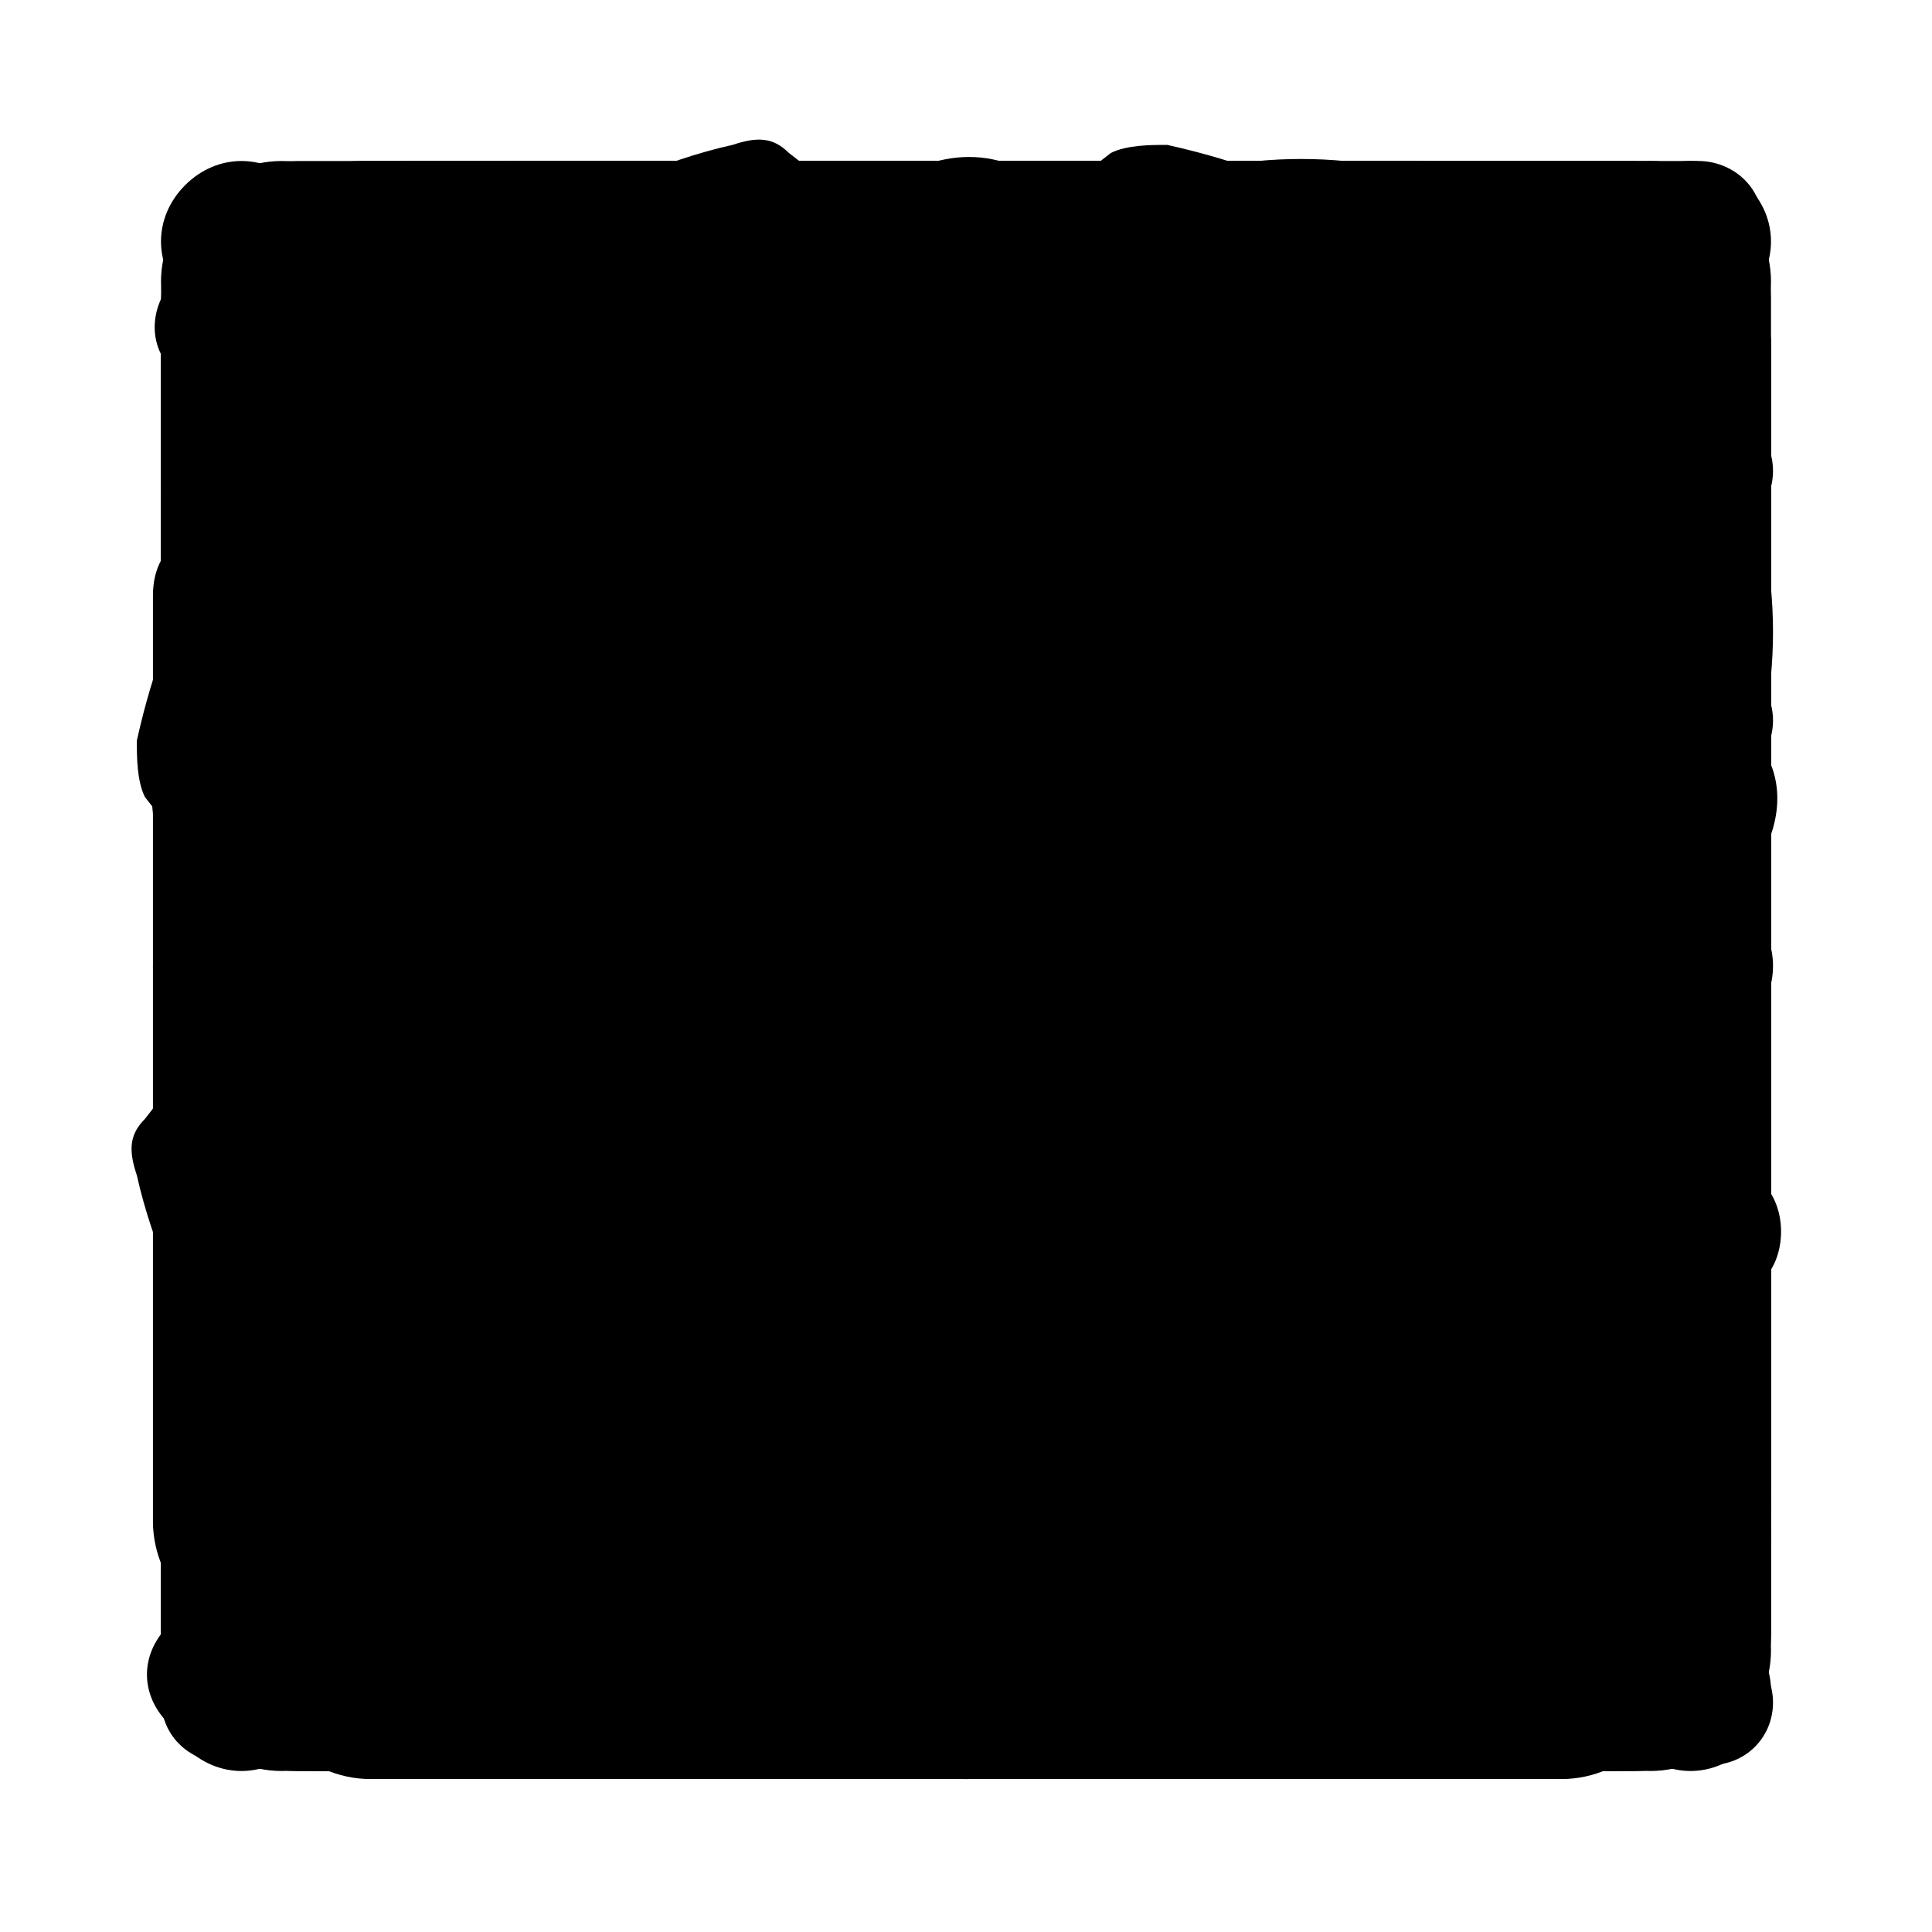 <?xml version="1.0" encoding="UTF-8"?><svg id="phosphor-regular" xmlns="http://www.w3.org/2000/svg" viewBox="0 0 24 24"><path id="archive" d="M20.6,4.9H3.4c-.8,0-1.4,.6-1.4,1.4v2.1c0,.8,.6,1.4,1.4,1.4v7.9c0,.8,.6,1.4,1.4,1.4h14.3c.8,0,1.4-.6,1.4-1.4v-7.9c.8,0,1.4-.6,1.4-1.4v-2.1c0-.8-.6-1.4-1.4-1.4Zm-1.4,12.9H4.9v-7.9h14.3v7.9Zm1.4-9.3H3.4v-2.1H20.6v2.1Zm-11.4,4.3c0-.4,.3-.7,.7-.7h4.3c.4,0,.7,.3,.7,.7s-.3,.7-.7,.7h-4.3c-.4,0-.7-.3-.7-.7Z"/><path id="arrow-right" d="M21.8,12.6l-7.5,7.5c-.3,.3-.9,.3-1.2,0s-.3-.9,0-1.2h0l6.1-6.1H2.8c-.5,0-.8-.4-.8-.8s.4-.8,.8-.8H19.2l-6.1-6.1c-.3-.3-.3-.9,0-1.2s.9-.3,1.2,0l7.5,7.5c.3,.3,.3,.9,0,1.2h0Z"/><path id="arrow-left" d="M2.2,11.4L9.7,3.9c.3-.3,.9-.3,1.2,0s.3,.9,0,1.2h0l-6.1,6.1H21.2c.5,0,.8,.4,.8,.8s-.4,.8-.8,.8H4.8l6.1,6.1c.3,.3,.3,.9,0,1.2s-.9,.3-1.2,0L2.2,12.6c-.3-.3-.3-.9,0-1.2h0Z"/><path id="arrow-top" d="M12.6,2.2l7.5,7.5c.3,.3,.3,.9,0,1.2s-.9,.3-1.2,0h0l-6.1-6.1V21.2c0,.5-.4,.8-.8,.8s-.8-.4-.8-.8V4.8l-6.1,6.1c-.3,.3-.9,.3-1.2,0s-.3-.9,0-1.2L11.4,2.2c.3-.3,.9-.3,1.2,0h0Z"/><path id="check" d="M21.8,6.2l-12.8,12.8c-.3,.3-.8,.3-1.1,0,0,0,0,0,0,0L2.2,13.4c-.3-.3-.3-.8,0-1.1s.8-.3,1.1,0l5,5L20.6,5c.3-.3,.8-.3,1.1,0,.3,.3,.3,.8,0,1.1h0Z"/><path id="close" d="M21.7,20.3c.4,.4,.4,1,0,1.4s-1,.4-1.4,0h0L12,13.4,3.7,21.7c-.4,.4-1,.4-1.4,0s-.4-1,0-1.4L10.6,12,2.3,3.7c-.4-.4-.4-1,0-1.4s1-.4,1.4,0h0L12,10.6,20.3,2.3c.4-.4,1-.4,1.4,0s.4,1,0,1.4h0L13.4,12l8.3,8.3Z"/><path id="clear" d="M20.6,4.1H7.4c-.5,0-1,.3-1.2,.7L2.1,11.6c-.1,.2-.1,.5,0,.7l4.1,6.8c.3,.4,.7,.7,1.2,.7h13.2c.8,0,1.4-.6,1.4-1.4V5.6c0-.8-.6-1.4-1.4-1.4ZM6.8,18.8l.6-.4-.6,.4Zm13.8-.4H7.4l-3.9-6.4,3.9-6.4h13.2v12.9Zm-9.8-4.8l1.6-1.6-1.6-1.6c-.3-.3-.3-.7,0-1s.7-.3,1,0l1.6,1.6,1.6-1.6c.3-.3,.7-.3,1,0,.3,.3,.3,.7,0,1l-1.6,1.6,1.6,1.6c.3,.3,.3,.7,0,1s-.7,.3-1,0l-1.6-1.6-1.6,1.6c-.3,.3-.7,.3-1,0-.3-.3-.3-.7,0-1Z"/><path id="comment" d="M10.8,10.5c0-.6,.5-1.2,1.2-1.2s1.2,.5,1.2,1.2-.5,1.2-1.2,1.2-1.2-.5-1.2-1.2Zm5.4,1.2c.6,0,1.2-.5,1.2-1.2s-.5-1.2-1.2-1.2-1.2,.5-1.2,1.2,.5,1.2,1.2,1.2Zm5.8-7.3v12.3c0,.8-.7,1.5-1.5,1.5h-5.7l-1.4,2.3c-.4,.7-1.4,1-2.1,.5-.2-.1-.4-.3-.5-.5l-1.4-2.3H3.5c-.8,0-1.5-.7-1.5-1.5V4.3c0-.8,.7-1.5,1.5-1.5H20.5c.8,0,1.5,.7,1.5,1.5Zm-1.5,0H3.5v12.3h5.7c.5,0,1,.3,1.3,.7l1.4,2.3,1.4-2.3c.3-.5,.8-.7,1.3-.7h5.7V4.3ZM7.8,11.6c.6,0,1.2-.5,1.2-1.2s-.5-1.2-1.2-1.2-1.2,.5-1.2,1.2,.5,1.2,1.2,1.2Z"/><path id="comment-text" d="M8.2,8.9c0-.4,.3-.8,.8-.8h6.2c.4,0,.8,.3,.8,.8s-.3,.8-.8,.8h-6.2c-.4,0-.8-.3-.8-.8Zm.8,3.8h6.2c.4,0,.8-.3,.8-.8s-.3-.8-.8-.8h-6.2c-.4,0-.8,.3-.8,.8s.3,.8,.8,.8ZM22,4.3v12.3c0,.8-.7,1.5-1.5,1.5h-5.7l-1.4,2.3c-.4,.7-1.4,1-2.1,.5-.2-.1-.4-.3-.5-.5l-1.4-2.3H3.5c-.8,0-1.5-.7-1.5-1.5V4.3c0-.8,.7-1.5,1.5-1.5H20.5c.8,0,1.5,.7,1.5,1.5Zm-1.5,0H3.5v12.3h5.7c.5,0,1,.3,1.3,.7l1.4,2.3,1.4-2.3c.3-.5,.8-.7,1.3-.7h5.7V4.3Z"/><path id="copy" d="M21.2,2H7.8c-.5,0-.8,.4-.8,.8V7H2.8c-.5,0-.8,.4-.8,.8v13.3c0,.5,.4,.8,.8,.8h13.3c.5,0,.8-.4,.8-.8v-4.2h4.2c.5,0,.8-.4,.8-.8V2.8c0-.5-.4-.8-.8-.8Zm-5.8,18.3H3.7V8.7H15.3v11.7Zm5-5h-3.3V7.8c0-.5-.4-.8-.8-.8h-7.5V3.7h11.7V15.3Z"/><path id="dark" d="M22,9.3c0,.4-.3,.8-.8,.8h-1.5v1.5c0,.4-.3,.8-.8,.8s-.8-.3-.8-.8v-1.5h-1.5c-.4,0-.8-.3-.8-.8s.3-.8,.8-.8h1.5v-1.5c0-.4,.3-.8,.8-.8s.8,.3,.8,.8v1.5h1.5c.4,0,.8,.3,.8,.8Zm-9.2-3.8h.8v.8c0,.4,.3,.8,.8,.8s.8-.3,.8-.8v-.8h.8c.4,0,.8-.3,.8-.8s-.3-.8-.8-.8h-.8v-.8c0-.4-.3-.8-.8-.8s-.8,.3-.8,.8v.8h-.8c-.4,0-.8,.3-.8,.8s.3,.8,.8,.8Zm7,9.3c.2,.2,.2,.5,.1,.8-1.8,4.8-7.1,7.2-11.8,5.5C3.3,19.3,.8,14,2.6,9.2c.9-2.5,2.9-4.6,5.5-5.5,.4-.1,.8,0,1,.5,0,.1,0,.3,0,.4-.9,4.6,2.1,9,6.7,10,1.1,.2,2.2,.2,3.3,0,.3,0,.6,0,.7,.3Zm-1.9,1.4c-.2,0-.3,0-.5,0-5.5,0-10-4.5-10-10,0-.2,0-.3,0-.5-3.7,2.1-5,6.8-2.8,10.5s6.8,5,10.5,2.8c1.2-.7,2.2-1.7,2.8-2.8h0Z"/><path id="download" d="M22,14.5v5.8c0,.9-.7,1.7-1.7,1.7H3.7c-.9,0-1.7-.7-1.7-1.7v-5.8c0-.5,.4-.8,.8-.8s.8,.4,.8,.8v5.8H20.3v-5.8c0-.5,.4-.8,.8-.8s.8,.4,.8,.8Zm-10.6,.6c.3,.3,.9,.3,1.2,0h0s4.2-4.2,4.2-4.2c.3-.3,.3-.9,0-1.2-.3-.3-.9-.3-1.2,0l-2.7,2.7V2.8c0-.5-.4-.8-.8-.8s-.8,.4-.8,.8V12.5l-2.7-2.7c-.3-.3-.9-.3-1.2,0s-.3,.9,0,1.2l4.2,4.2Z"/><path id="home" d="M21.1,10L13.1,2.4s0,0,0,0c-.6-.6-1.5-.6-2.2,0h0S2.9,10,2.9,10c-.3,.3-.5,.7-.5,1.2v9.2c0,.9,.7,1.6,1.6,1.6h4.8c.9,0,1.6-.7,1.6-1.6v-4.8h3.2v4.8c0,.9,.7,1.6,1.6,1.6h4.8c.9,0,1.6-.7,1.6-1.6V11.2c0-.4-.2-.9-.5-1.2Zm-1.1,10.4h-4.8v-4.8c0-.9-.7-1.6-1.6-1.6h-3.2c-.9,0-1.6,.7-1.6,1.6v4.8H4V11.2h0S12,3.6,12,3.6l8,7.5h0s0,9.3,0,9.3Z"/><path id="label" d="M21.2,8.1h-4.7l.8-4.5c0-.4-.2-.8-.6-.9-.4,0-.8,.2-.9,.6l-.9,4.8h-4.6l.8-4.5c0-.4-.2-.8-.6-.9-.4,0-.8,.2-.9,.6l-.9,4.8H4.3c-.4,0-.8,.3-.8,.8s.3,.8,.8,.8h4.3l-.8,4.6H2.8c-.4,0-.8,.3-.8,.8s.3,.8,.8,.8H7.4l-.8,4.5c0,.4,.2,.8,.6,.9,0,0,0,0,.1,0,.4,0,.7-.3,.8-.6l.9-4.8h4.6l-.8,4.5c0,.4,.2,.8,.6,.9,0,0,0,0,.1,0,.4,0,.7-.3,.8-.6l.9-4.8h4.5c.4,0,.8-.3,.8-.8s-.3-.8-.8-.8h-4.3l.8-4.6h5c.4,0,.8-.3,.8-.8s-.3-.8-.8-.8Zm-7.4,6.2h-4.6l.8-4.6h4.6l-.8,4.6Z"/><path id="light" d="M11.3,4.7V2.7c0-.4,.3-.7,.7-.7s.7,.3,.7,.7v2c0,.4-.3,.7-.7,.7s-.7-.3-.7-.7Zm6,7.3c0,2.9-2.4,5.3-5.3,5.3s-5.3-2.4-5.3-5.3,2.4-5.3,5.3-5.3c2.9,0,5.3,2.4,5.3,5.3Zm-1.3,0c0-2.2-1.8-4-4-4s-4,1.8-4,4,1.8,4,4,4c2.2,0,4-1.8,4-4ZM6.2,7.1c.3,.3,.7,.3,.9,0s.3-.7,0-.9l-1.3-1.3c-.3-.3-.7-.3-.9,0s-.3,.7,0,.9l1.3,1.3Zm0,9.7l-1.3,1.3c-.3,.3-.3,.7,0,.9s.7,.3,.9,0l1.3-1.3c.3-.3,.3-.7,0-.9-.3-.3-.7-.3-.9,0ZM17.3,7.3c.2,0,.3,0,.5-.2l1.3-1.3c.3-.3,.3-.7,0-.9s-.7-.3-.9,0l-1.3,1.3c-.3,.3-.3,.7,0,.9,.1,.1,.3,.2,.5,.2Zm.5,9.5c-.3-.3-.7-.3-.9,0s-.3,.7,0,.9l1.3,1.3c.3,.3,.7,.3,.9,0s.3-.7,0-.9l-1.3-1.3ZM5.3,12c0-.4-.3-.7-.7-.7H2.7c-.4,0-.7,.3-.7,.7s.3,.7,.7,.7h2c.4,0,.7-.3,.7-.7Zm6.7,6.7c-.4,0-.7,.3-.7,.7v2c0,.4,.3,.7,.7,.7s.7-.3,.7-.7v-2c0-.4-.3-.7-.7-.7Zm9.3-7.3h-2c-.4,0-.7,.3-.7,.7s.3,.7,.7,.7h2c.4,0,.7-.3,.7-.7s-.3-.7-.7-.7Z"/><path id="link" d="M13,18.1c.3,.3,.3,.9,0,1.2l-1,1c-2.3,2.3-6,2.3-8.3,0-2.3-2.3-2.3-6,0-8.3l2.5-2.5c2.2-2.2,5.7-2.3,8-.2,.3,.3,.4,.8,0,1.2-.3,.3-.8,.4-1.2,0-1.6-1.5-4.2-1.4-5.7,.2l-2.5,2.5c-1.6,1.6-1.6,4.3,0,5.9,1.6,1.6,4.3,1.6,5.9,0l1-1c.3-.3,.9-.3,1.2,0,0,0,0,0,0,0ZM20.3,3.7c-2.3-2.3-6-2.3-8.2,0l-1,1c-.3,.3-.3,.9,0,1.2,.3,.3,.9,.3,1.2,0l1-1c1.6-1.6,4.3-1.6,5.9,0s1.6,4.3,0,5.9l-2.5,2.5c-1.6,1.6-4.1,1.6-5.7,.2-.3-.3-.9-.3-1.2,0-.3,.3-.3,.9,0,1.2,2.3,2.1,5.8,1.9,8-.2l2.5-2.5c2.3-2.3,2.3-6,0-8.3h0Z"/><path id="link-open" d="M20.3,2H3.7c-.9,0-1.7,.7-1.7,1.7V20.3c0,.9,.7,1.7,1.7,1.7H20.3c.9,0,1.7-.7,1.7-1.7V3.7c0-.9-.7-1.7-1.7-1.7Zm0,18.3H3.7V3.7H20.3V20.3Zm-12.3-4.4c-.3-.3-.3-.9,0-1.2,0,0,0,0,0,0l5.2-5.2h-3c-.5,0-.8-.4-.8-.8s.4-.8,.8-.8h5c.5,0,.8,.4,.8,.8v5c0,.5-.4,.8-.8,.8s-.8-.4-.8-.8v-3l-5.2,5.2c-.3,.3-.9,.3-1.2,0,0,0,0,0,0,0Z"/><path id="list" d="M22,12.4c0,.5-.4,.8-.8,.8H9.5c-.5,0-.8-.4-.8-.8s.4-.8,.8-.8h11.7c.5,0,.8,.4,.8,.8ZM9.5,6.6h11.7c.5,0,.8-.4,.8-.8s-.4-.8-.8-.8H9.5c-.5,0-.8,.4-.8,.8s.4,.8,.8,.8Zm11.7,11.7H9.5c-.5,0-.8,.4-.8,.8s.4,.8,.8,.8h11.7c.5,0,.8-.4,.8-.8s-.4-.8-.8-.8ZM3.2,4.8l.5-.2v5.3c0,.5,.4,.8,.8,.8s.8-.4,.8-.8V3.3c0-.5-.4-.8-.8-.8-.1,0-.3,0-.4,0l-1.7,.8c-.4,.2-.6,.7-.4,1.1,.2,.4,.7,.6,1.1,.4Zm3.8,10.6c0-.7-.5-1.3-1-1.7-1.1-.8-2.7-.6-3.5,.5-.2,.2-.3,.4-.4,.7-.2,.4,0,.9,.4,1.1,.4,.2,.9,0,1.1-.4,0,0,0,0,0-.1,0,0,0-.2,.1-.2,.3-.4,.9-.5,1.2-.2,.2,.1,.3,.3,.3,.6,0,.2,0,.4-.2,.6,0,0,0,0,0,0l-3,4c-.3,.4-.2,.9,.2,1.2,.1,.1,.3,.2,.5,.2h3.3c.5,0,.8-.4,.8-.8s-.4-.8-.8-.8h-1.7l2-2.7c.4-.5,.6-1.2,.5-1.8Z"/><path id="menu" d="M22,12c0,.5-.4,.8-.8,.8H2.8c-.5,0-.8-.4-.8-.8s.4-.8,.8-.8H21.2c.5,0,.8,.4,.8,.8ZM2.8,6.2H21.2c.5,0,.8-.4,.8-.8s-.4-.8-.8-.8H2.8c-.5,0-.8,.4-.8,.8s.4,.8,.8,.8Zm18.3,11.7H2.8c-.5,0-.8,.4-.8,.8s.4,.8,.8,.8H21.2c.5,0,.8-.4,.8-.8s-.4-.8-.8-.8Z"/><path id="menu-more" d="M5,3.5c0,.8-.7,1.5-1.5,1.5s-1.5-.7-1.5-1.5,.7-1.5,1.5-1.5,1.5,.7,1.5,1.5Zm7-1.5c-.8,0-1.5,.7-1.5,1.5s.7,1.5,1.5,1.5,1.5-.7,1.5-1.5-.7-1.5-1.5-1.5Zm8.5,3c.8,0,1.5-.7,1.5-1.5s-.7-1.5-1.5-1.5-1.5,.7-1.5,1.5,.7,1.5,1.5,1.5ZM3.5,10.5c-.8,0-1.5,.7-1.5,1.5s.7,1.5,1.5,1.5,1.5-.7,1.5-1.5-.7-1.5-1.5-1.5Zm8.5,0c-.8,0-1.5,.7-1.5,1.5s.7,1.5,1.5,1.5,1.5-.7,1.5-1.5-.7-1.5-1.5-1.5Zm8.5,0c-.8,0-1.5,.7-1.5,1.5s.7,1.5,1.5,1.5,1.5-.7,1.5-1.5-.7-1.5-1.5-1.5ZM3.5,19c-.8,0-1.5,.7-1.5,1.5s.7,1.5,1.5,1.5,1.5-.7,1.5-1.5-.7-1.5-1.5-1.5Zm8.5,0c-.8,0-1.5,.7-1.5,1.5s.7,1.5,1.5,1.5,1.5-.7,1.5-1.5-.7-1.5-1.5-1.5Zm8.5,0c-.8,0-1.5,.7-1.5,1.5s.7,1.5,1.5,1.5,1.5-.7,1.5-1.5-.7-1.5-1.5-1.5Z"/><path id="more" d="M13.5,12c0,.8-.7,1.5-1.5,1.5s-1.5-.7-1.5-1.5,.7-1.5,1.5-1.5,1.5,.7,1.5,1.5Zm7-1.5c-.8,0-1.5,.7-1.5,1.5s.7,1.5,1.5,1.5,1.5-.7,1.5-1.5-.7-1.5-1.5-1.5Zm-17,0c-.8,0-1.5,.7-1.5,1.5s.7,1.5,1.5,1.5,1.5-.7,1.5-1.5-.7-1.5-1.5-1.5Z"/><path id="more-vertical" d="M12,13.5c-.8,0-1.5-.7-1.5-1.5s.7-1.5,1.5-1.5,1.5,.7,1.5,1.5-.7,1.5-1.5,1.5Zm1.5,7c0-.8-.7-1.5-1.5-1.5s-1.5,.7-1.5,1.5,.7,1.5,1.5,1.5,1.5-.7,1.5-1.5Zm0-17c0-.8-.7-1.5-1.5-1.5s-1.5,.7-1.5,1.5,.7,1.5,1.5,1.5,1.5-.7,1.5-1.5Z"/><path id="read-more" d="M9.1,10.6c0-.4,.3-.7,.7-.7h7.1c.4,0,.7,.3,.7,.7s-.3,.7-.7,.7h-7.1c-.4,0-.7-.3-.7-.7Zm.7,3.6h7.1c.4,0,.7-.3,.7-.7s-.3-.7-.7-.7h-7.1c-.4,0-.7,.3-.7,.7s.3,.7,.7,.7Zm12.1-7.9v10.7c0,1.2-1,2.1-2.1,2.1H4.1c-1.2,0-2.1-1-2.1-2.1V8.4c0-.4,.3-.7,.7-.7s.7,.3,.7,.7v8.6c0,.4,.3,.7,.7,.7s.7-.3,.7-.7V6.3c0-.8,.6-1.4,1.4-1.4h14.3c.8,0,1.4,.6,1.4,1.4Zm-1.4,0H6.3v10.7c0,.2,0,.5-.1,.7h13.7c.4,0,.7-.3,.7-.7V6.3Z"/><path id="page" d="M20.2,7.6L14.9,2.2c-.1-.1-.3-.2-.5-.2H5.1c-.8,0-1.5,.7-1.5,1.5V20.5c0,.8,.7,1.5,1.5,1.5h13.8c.8,0,1.5-.7,1.5-1.5V8.2c0-.2,0-.4-.2-.5Zm-5.2-3l2.8,2.8h-2.8v-2.8Zm3.8,15.8H5.1V3.5H13.5v4.6c0,.4,.3,.8,.8,.8h4.6v11.5Zm-3.1-7.7c0,.4-.3,.8-.8,.8h-6.2c-.4,0-.8-.3-.8-.8s.3-.8,.8-.8h6.2c.4,0,.8,.3,.8,.8Zm0,3.1c0,.4-.3,.8-.8,.8h-6.2c-.4,0-.8-.3-.8-.8s.3-.8,.8-.8h6.2c.4,0,.8,.3,.8,.8Z"/><path id="pin" d="M20.1,14.6h-.9l-2-11.1h.6c.4,0,.7-.3,.7-.7s-.3-.7-.7-.7H6.1c-.4,0-.7,.3-.7,.7s.3,.7,.7,.7h.6l-2,11.1h-.9c-.4,0-.7,.3-.7,.7s.3,.7,.7,.7h7.4v5.2c0,.4,.3,.7,.7,.7s.7-.3,.7-.7v-5.2h7.4c.4,0,.7-.3,.7-.7s-.3-.7-.7-.7ZM8.2,3.5h7.6l2,11.1H6.2l2-11.1Z"/><path id="reload" d="M2,12c0-3.8,3.1-6.9,6.9-6.9h10.5l-1-1c-.3-.3-.3-.8,0-1.1s.8-.3,1.1,0l2.3,2.3c.3,.3,.3,.8,0,1.1,0,0,0,0,0,0l-2.3,2.3c-.3,.3-.8,.3-1.1,0-.3-.3-.3-.8,0-1.1l1-1H8.9c-3,0-5.4,2.4-5.4,5.4,0,.4-.3,.8-.8,.8s-.8-.3-.8-.8Zm19.2-.8c-.4,0-.8,.3-.8,.8,0,3-2.4,5.4-5.4,5.4H4.6l1-1c.3-.3,.3-.8,0-1.1-.3-.3-.8-.3-1.1,0l-2.3,2.3c-.3,.3-.3,.8,0,1.1,0,0,0,0,0,0l2.3,2.3c.3,.3,.8,.3,1.1,0,.3-.3,.3-.8,0-1.1l-1-1H15.1c3.8,0,6.9-3.1,6.9-6.9,0-.4-.3-.8-.8-.8Z"/><path id="search" d="M21.8,20.7l-4.8-4.8c3-3.6,2.5-8.9-1.1-11.9C12.3,1,7,1.5,4,5c-3,3.6-2.5,8.9,1.1,11.9,3.1,2.6,7.7,2.6,10.8,0l4.8,4.8c.3,.3,.8,.3,1.1,0s.3-.8,0-1.1ZM3.6,10.5c0-3.8,3.1-6.9,6.9-6.9s6.9,3.1,6.9,6.9-3.1,6.9-6.9,6.9c-3.8,0-6.9-3.1-6.9-6.9Z"/><path id="share" d="M21.8,9.5l-4.6,4.6c-.3,.3-.8,.3-1.1,0s-.3-.8,0-1.1l3.3-3.3h-3.8c-3.9,0-7.2,2.6-8.2,6.3-.1,.4-.5,.7-.9,.6s-.7-.5-.6-.9c1.1-4.4,5.1-7.5,9.7-7.5h3.8l-3.3-3.3c-.3-.3-.3-.8,0-1.1s.8-.3,1.1,0l4.6,4.6c.3,.3,.3,.8,0,1.1,0,0,0,0,0,0Zm-3.6,9.5H3.5V7.4c0-.4-.3-.8-.8-.8s-.8,.3-.8,.8v11.5c0,.8,.7,1.5,1.5,1.5h14.6c.4,0,.8-.3,.8-.8s-.3-.8-.8-.8Z"/><path id="sort-ascending" d="M11.2,11.2c0,.5-.4,.8-.8,.8H2.8c-.5,0-.8-.4-.8-.8s.4-.8,.8-.8h7.5c.5,0,.8,.4,.8,.8ZM2.8,5.3h14.2c.5,0,.8-.4,.8-.8s-.4-.8-.8-.8H2.8c-.5,0-.8,.4-.8,.8s.4,.8,.8,.8Zm5.8,11.7H2.8c-.5,0-.8,.4-.8,.8s.4,.8,.8,.8h5.8c.5,0,.8-.4,.8-.8s-.4-.8-.8-.8Zm13.1-2.3c-.3-.3-.9-.3-1.2,0h0s-2.7,2.7-2.7,2.7v-8c0-.5-.4-.8-.8-.8s-.8,.4-.8,.8v8l-2.7-2.7c-.3-.3-.9-.3-1.2,0s-.3,.9,0,1.2l4.2,4.2c.3,.3,.9,.3,1.2,0h0s4.2-4.2,4.2-4.2c.3-.3,.3-.9,0-1.2h0Z"/><path id="sort-descending" d="M2,12.8c0-.5,.4-.8,.8-.8h7.5c.5,0,.8,.4,.8,.8s-.4,.8-.8,.8H2.8c-.5,0-.8-.4-.8-.8Zm.8-5.8h5.8c.5,0,.8-.4,.8-.8s-.4-.8-.8-.8H2.8c-.5,0-.8,.4-.8,.8s.4,.8,.8,.8Zm14.2,11.7H2.8c-.5,0-.8,.4-.8,.8s.4,.8,.8,.8h14.2c.5,0,.8-.4,.8-.8s-.4-.8-.8-.8Zm4.8-10.6l-4.2-4.2c-.3-.3-.9-.3-1.2,0,0,0,0,0,0,0l-4.2,4.2c-.3,.3-.3,.9,0,1.2,.3,.3,.9,.3,1.2,0l2.7-2.7v8c0,.5,.4,.8,.8,.8s.8-.4,.8-.8V6.5l2.7,2.7c.3,.3,.9,.3,1.2,0,.3-.3,.3-.9,0-1.2Z"/><path id="star" d="M21.9,9.6c-.2-.5-.7-.9-1.2-1l-5.3-.5-2.1-4.9c-.3-.7-1.1-1.1-1.9-.8-.3,.1-.6,.4-.8,.8l-2.1,4.9-5.3,.5c-.8,0-1.4,.8-1.3,1.5,0,.4,.2,.7,.5,1l4,3.5-1.2,5.2c-.2,.8,.3,1.5,1.1,1.7,.4,0,.7,0,1.1-.2l4.6-2.8,4.6,2.8c.7,.4,1.6,.2,2-.5,.2-.3,.3-.7,.2-1.1l-1.2-5.2,4-3.5c.4-.4,.6-1,.4-1.5Zm-1.4,.4l-4,3.5c-.4,.3-.6,.9-.5,1.4l1.2,5.2-4.6-2.8c-.5-.3-1-.3-1.5,0l-4.6,2.8,1.2-5.2c.1-.5,0-1.1-.5-1.4l-4-3.5s0,0,0,0l5.3-.5c.5,0,1-.4,1.2-.9l2.1-4.9,2.1,4.9c.2,.5,.7,.8,1.2,.9l5.3,.5h0s0,0,0,0Z"/><path id="translate" d="M21.9,19.9l-5-10c-.2-.4-.6-.5-1-.3-.1,0-.3,.2-.3,.3l-1.9,3.9c-1.5,0-3-.6-4.2-1.5,1.4-1.5,2.3-3.5,2.5-5.6h2.2c.4,0,.7-.3,.7-.7s-.3-.7-.7-.7h-5v-1.4c0-.4-.3-.7-.7-.7s-.7,.3-.7,.7v1.4H2.7c-.4,0-.7,.3-.7,.7s.3,.7,.7,.7h7.8c-.2,1.8-.9,3.4-2.1,4.7-.8-.8-1.3-1.7-1.7-2.8-.1-.4-.5-.6-.9-.5-.4,.1-.6,.5-.5,.9,0,0,0,0,0,0,.4,1.2,1.1,2.3,2,3.2-1.3,1-3,1.5-4.6,1.5-.4,0-.7,.3-.7,.7s.3,.7,.7,.7c2.1,0,4.1-.7,5.7-2,1.3,1,2.9,1.7,4.6,1.9l-2.4,4.7c-.2,.4,0,.8,.3,1,.4,.2,.8,0,1-.3l1.2-2.5h6.3l1.2,2.5c.1,.2,.4,.4,.6,.4,.4,0,.7-.3,.7-.7,0-.1,0-.2,0-.3Zm-8.1-3.3l2.4-4.8,2.4,4.8h-4.8Z"/><path id="verified" d="M20.7,9.8c-.3-.4-.7-.7-.8-1-.1-.3-.1-.8-.1-1.2,0-.9,0-1.9-.7-2.5s-1.7-.7-2.5-.7c-.5,0-1,0-1.2-.1-.3-.1-.7-.5-1-.8-.6-.6-1.3-1.3-2.2-1.3s-1.6,.7-2.2,1.3c-.4,.3-.7,.7-1,.8-.3,.1-.8,.1-1.2,.1-.9,0-1.9,0-2.5,.7s-.7,1.7-.7,2.5c0,.5,0,1-.1,1.2-.1,.3-.5,.7-.8,1-.6,.6-1.3,1.3-1.3,2.2s.7,1.6,1.3,2.2c.3,.4,.7,.7,.8,1,.1,.3,.1,.8,.1,1.2,0,.9,0,1.9,.7,2.5s1.7,.7,2.5,.7c.5,0,1,0,1.2,.1,.3,.1,.7,.5,1,.8,.6,.6,1.3,1.3,2.2,1.3s1.6-.7,2.2-1.3c.4-.3,.7-.7,1-.8,.3-.1,.8-.1,1.2-.1,.9,0,1.9,0,2.5-.7s.7-1.7,.7-2.5c0-.5,0-1,.1-1.2,.1-.3,.5-.7,.8-1,.6-.6,1.3-1.3,1.3-2.2s-.7-1.6-1.3-2.2Zm-1,3.5c-.4,.4-.9,.9-1.1,1.5-.2,.5-.2,1.2-.2,1.8,0,.6,0,1.3-.3,1.6s-.9,.3-1.6,.3c-.6,0-1.2,0-1.8,.2-.6,.2-1,.7-1.5,1.1s-.9,.9-1.3,.9-.8-.4-1.3-.9-.9-.9-1.5-1.1c-.5-.2-1.2-.2-1.8-.2-.6,0-1.3,0-1.6-.3s-.3-.9-.3-1.6c0-.6,0-1.2-.2-1.8-.2-.6-.7-1-1.1-1.5s-.9-.9-.9-1.3,.4-.8,.9-1.3,.9-.9,1.1-1.5c.2-.5,.2-1.2,.2-1.8,0-.6,0-1.3,.3-1.6s.9-.3,1.6-.3c.6,0,1.2,0,1.8-.2,.6-.2,1-.7,1.5-1.1s.9-.9,1.3-.9,.8,.4,1.3,.9,.9,.9,1.5,1.1c.5,.2,1.2,.2,1.8,.2,.6,0,1.3,0,1.6,.3s.3,.9,.3,1.6c0,.6,0,1.2,.2,1.8,.2,.6,.7,1,1.1,1.5s.9,.9,.9,1.3-.4,.8-.9,1.3Zm-3.6-3.9c.3,.3,.3,.7,0,1,0,0,0,0,0,0l-5,5c-.3,.3-.7,.3-1,0,0,0,0,0,0,0l-2.1-2.1c-.3-.3-.3-.7,0-1,.3-.3,.7-.3,1,0l1.6,1.6,4.5-4.5c.3-.3,.7-.3,1,0,0,0,0,0,0,0Z"/><path id="zip" d="M17.8,14.5h-1.7c-.5,0-.8,.4-.8,.8v5.8c0,.5,.4,.8,.8,.8s.8-.4,.8-.8v-.8h.8c1.6,0,2.9-1.3,2.9-2.9s-1.3-2.9-2.9-2.9Zm0,4.2h-.8v-2.5h.8c.7,0,1.2,.6,1.2,1.2s-.6,1.2-1.2,1.2Zm-5-3.3v5.8c0,.5-.4,.8-.8,.8s-.8-.4-.8-.8v-5.8c0-.5,.4-.8,.8-.8s.8,.4,.8,.8Zm-4.2,5.8c0,.5-.4,.8-.8,.8h-3.3c-.5,0-.8-.4-.8-.8,0-.1,0-.3,.1-.4l2.6-4.6h-1.9c-.5,0-.8-.4-.8-.8s.4-.8,.8-.8h3.3c.5,0,.8,.4,.8,.8,0,.1,0,.3-.1,.4l-2.6,4.6h1.9c.5,0,.8,.4,.8,.8Zm12.3-13.1L15.1,2.2c-.2-.2-.4-.2-.6-.2H4.5c-.9,0-1.7,.7-1.7,1.7v7.5c0,.5,.4,.8,.8,.8s.8-.4,.8-.8V3.7H13.7v5c0,.5,.4,.8,.8,.8h5v1.7c0,.5,.4,.8,.8,.8s.8-.4,.8-.8v-2.5c0-.2,0-.4-.2-.6Zm-5.6-.2v-3l3,3h-3Z"/><path id="lock" d="M19.4,8.7h-3v-2.2c0-2.5-2-4.4-4.4-4.4s-4.4,2-4.4,4.4v2.2h-3c-.8,0-1.5,.7-1.5,1.5v10.4c0,.8,.7,1.5,1.5,1.5h14.8c.8,0,1.5-.7,1.5-1.5V10.1c0-.8-.7-1.5-1.5-1.5Zm-10.4-2.2c0-1.6,1.3-3,3-3s3,1.3,3,3v2.2h-5.9v-2.2Zm10.4,14.1H4.6V10.1h14.8v10.4Zm-6.3-5.2c0,.6-.5,1.1-1.1,1.1s-1.1-.5-1.1-1.1,.5-1.1,1.1-1.1,1.1,.5,1.1,1.1Z"/><path id="settings" d="M12,7.4c-2.5,0-4.6,2.1-4.6,4.6s2.1,4.6,4.6,4.6,4.6-2.1,4.6-4.6c0-2.5-2.1-4.6-4.6-4.6Zm0,7.6c-1.7,0-3.1-1.4-3.1-3.1s1.4-3.1,3.1-3.1,3.1,1.4,3.1,3.1-1.4,3.1-3.1,3.1Zm8.4-2.9c0-.1,0-.3,0-.4l1.4-1.8c.2-.2,.2-.4,.1-.7-.2-.9-.6-1.7-1-2.5-.1-.2-.3-.3-.6-.4l-2.3-.3c0,0-.2-.2-.3-.3l-.3-2.3c0-.2-.2-.5-.4-.6-.8-.5-1.6-.8-2.5-1-.2,0-.5,0-.7,.1l-1.8,1.4h-.4l-1.8-1.4c-.2-.2-.4-.2-.7-.1-.9,.2-1.7,.6-2.5,1-.2,.1-.3,.3-.4,.6l-.3,2.3c0,0-.2,.2-.3,.3l-2.3,.3c-.2,0-.5,.2-.6,.4-.5,.8-.8,1.6-1,2.5,0,.2,0,.5,.1,.7l1.4,1.8v.4l-1.4,1.8c-.2,.2-.2,.4-.1,.7,.2,.9,.6,1.7,1,2.5,.1,.2,.3,.3,.6,.4l2.3,.3c0,0,.2,.2,.3,.3l.3,2.3c0,.2,.2,.5,.4,.6,.8,.5,1.6,.8,2.5,1,.2,0,.5,0,.7-.1l1.8-1.4c.1,0,.3,0,.4,0l1.8,1.4c.2,.2,.4,.2,.7,.1,.9-.2,1.7-.6,2.5-1,.2-.1,.3-.3,.4-.6l.3-2.3c0,0,.2-.2,.3-.3l2.3-.3c.2,0,.5-.2,.6-.4,.5-.8,.8-1.6,1-2.5,0-.2,0-.5-.1-.7l-1.4-1.8Zm-1.5-.6c0,.3,0,.6,0,.8,0,.2,0,.4,.2,.5l1.4,1.7c-.2,.5-.4,1-.6,1.4l-2.2,.2c-.2,0-.4,.1-.5,.3-.2,.2-.4,.4-.6,.6-.1,.1-.2,.3-.3,.5l-.2,2.2c-.5,.2-.9,.4-1.4,.6l-1.7-1.4c-.1-.1-.3-.2-.5-.2h0c-.3,0-.6,0-.8,0-.2,0-.4,0-.5,.2l-1.7,1.4c-.5-.2-1-.4-1.4-.6l-.2-2.2c0-.2-.1-.4-.3-.5-.2-.2-.4-.4-.6-.6-.1-.1-.3-.2-.5-.3l-2.2-.2c-.2-.5-.4-.9-.6-1.4l1.4-1.7c.1-.1,.2-.3,.2-.5,0-.3,0-.6,0-.8,0-.2,0-.4-.2-.5l-1.4-1.7c.2-.5,.4-1,.6-1.4l2.2-.2c.2,0,.4-.1,.5-.3,.2-.2,.4-.4,.6-.6,.1-.1,.2-.3,.3-.5l.2-2.2c.5-.2,.9-.4,1.4-.6l1.7,1.4c.1,.1,.3,.2,.5,.2,.3,0,.6,0,.8,0,.2,0,.4,0,.5-.2l1.7-1.4c.5,.2,1,.4,1.4,.6l.2,2.2c0,.2,.1,.4,.3,.5,.2,.2,.4,.4,.6,.6,.1,.1,.3,.2,.5,.3l2.2,.2c.2,.5,.4,.9,.6,1.4l-1.4,1.7c-.1,.1-.2,.3-.2,.5h0Z"/><path id="bookmark-add" d="M17.6,2H6.4c-.9,0-1.6,.7-1.6,1.6V21.2c0,.4,.4,.8,.8,.8,.1,0,.3,0,.4-.1l6-3.7,6,3.7c.4,.2,.9,.1,1.1-.3,0-.1,.1-.3,.1-.4V3.6c0-.9-.7-1.6-1.6-1.6Zm0,17.8l-5.2-3.2c-.3-.2-.6-.2-.8,0l-5.2,3.2V3.6h11.2V19.8Z"/><path id="bookmark" d="M17.6,2H6.4c-.9,0-1.6,.7-1.6,1.6V21.2c0,.4,.4,.8,.8,.8,.1,0,.3,0,.4-.1l6-3.7,6,3.7c.4,.2,.9,.1,1.1-.3,0-.1,.1-.3,.1-.4V3.6c0-.9-.7-1.6-1.6-1.6Z"/></svg>
